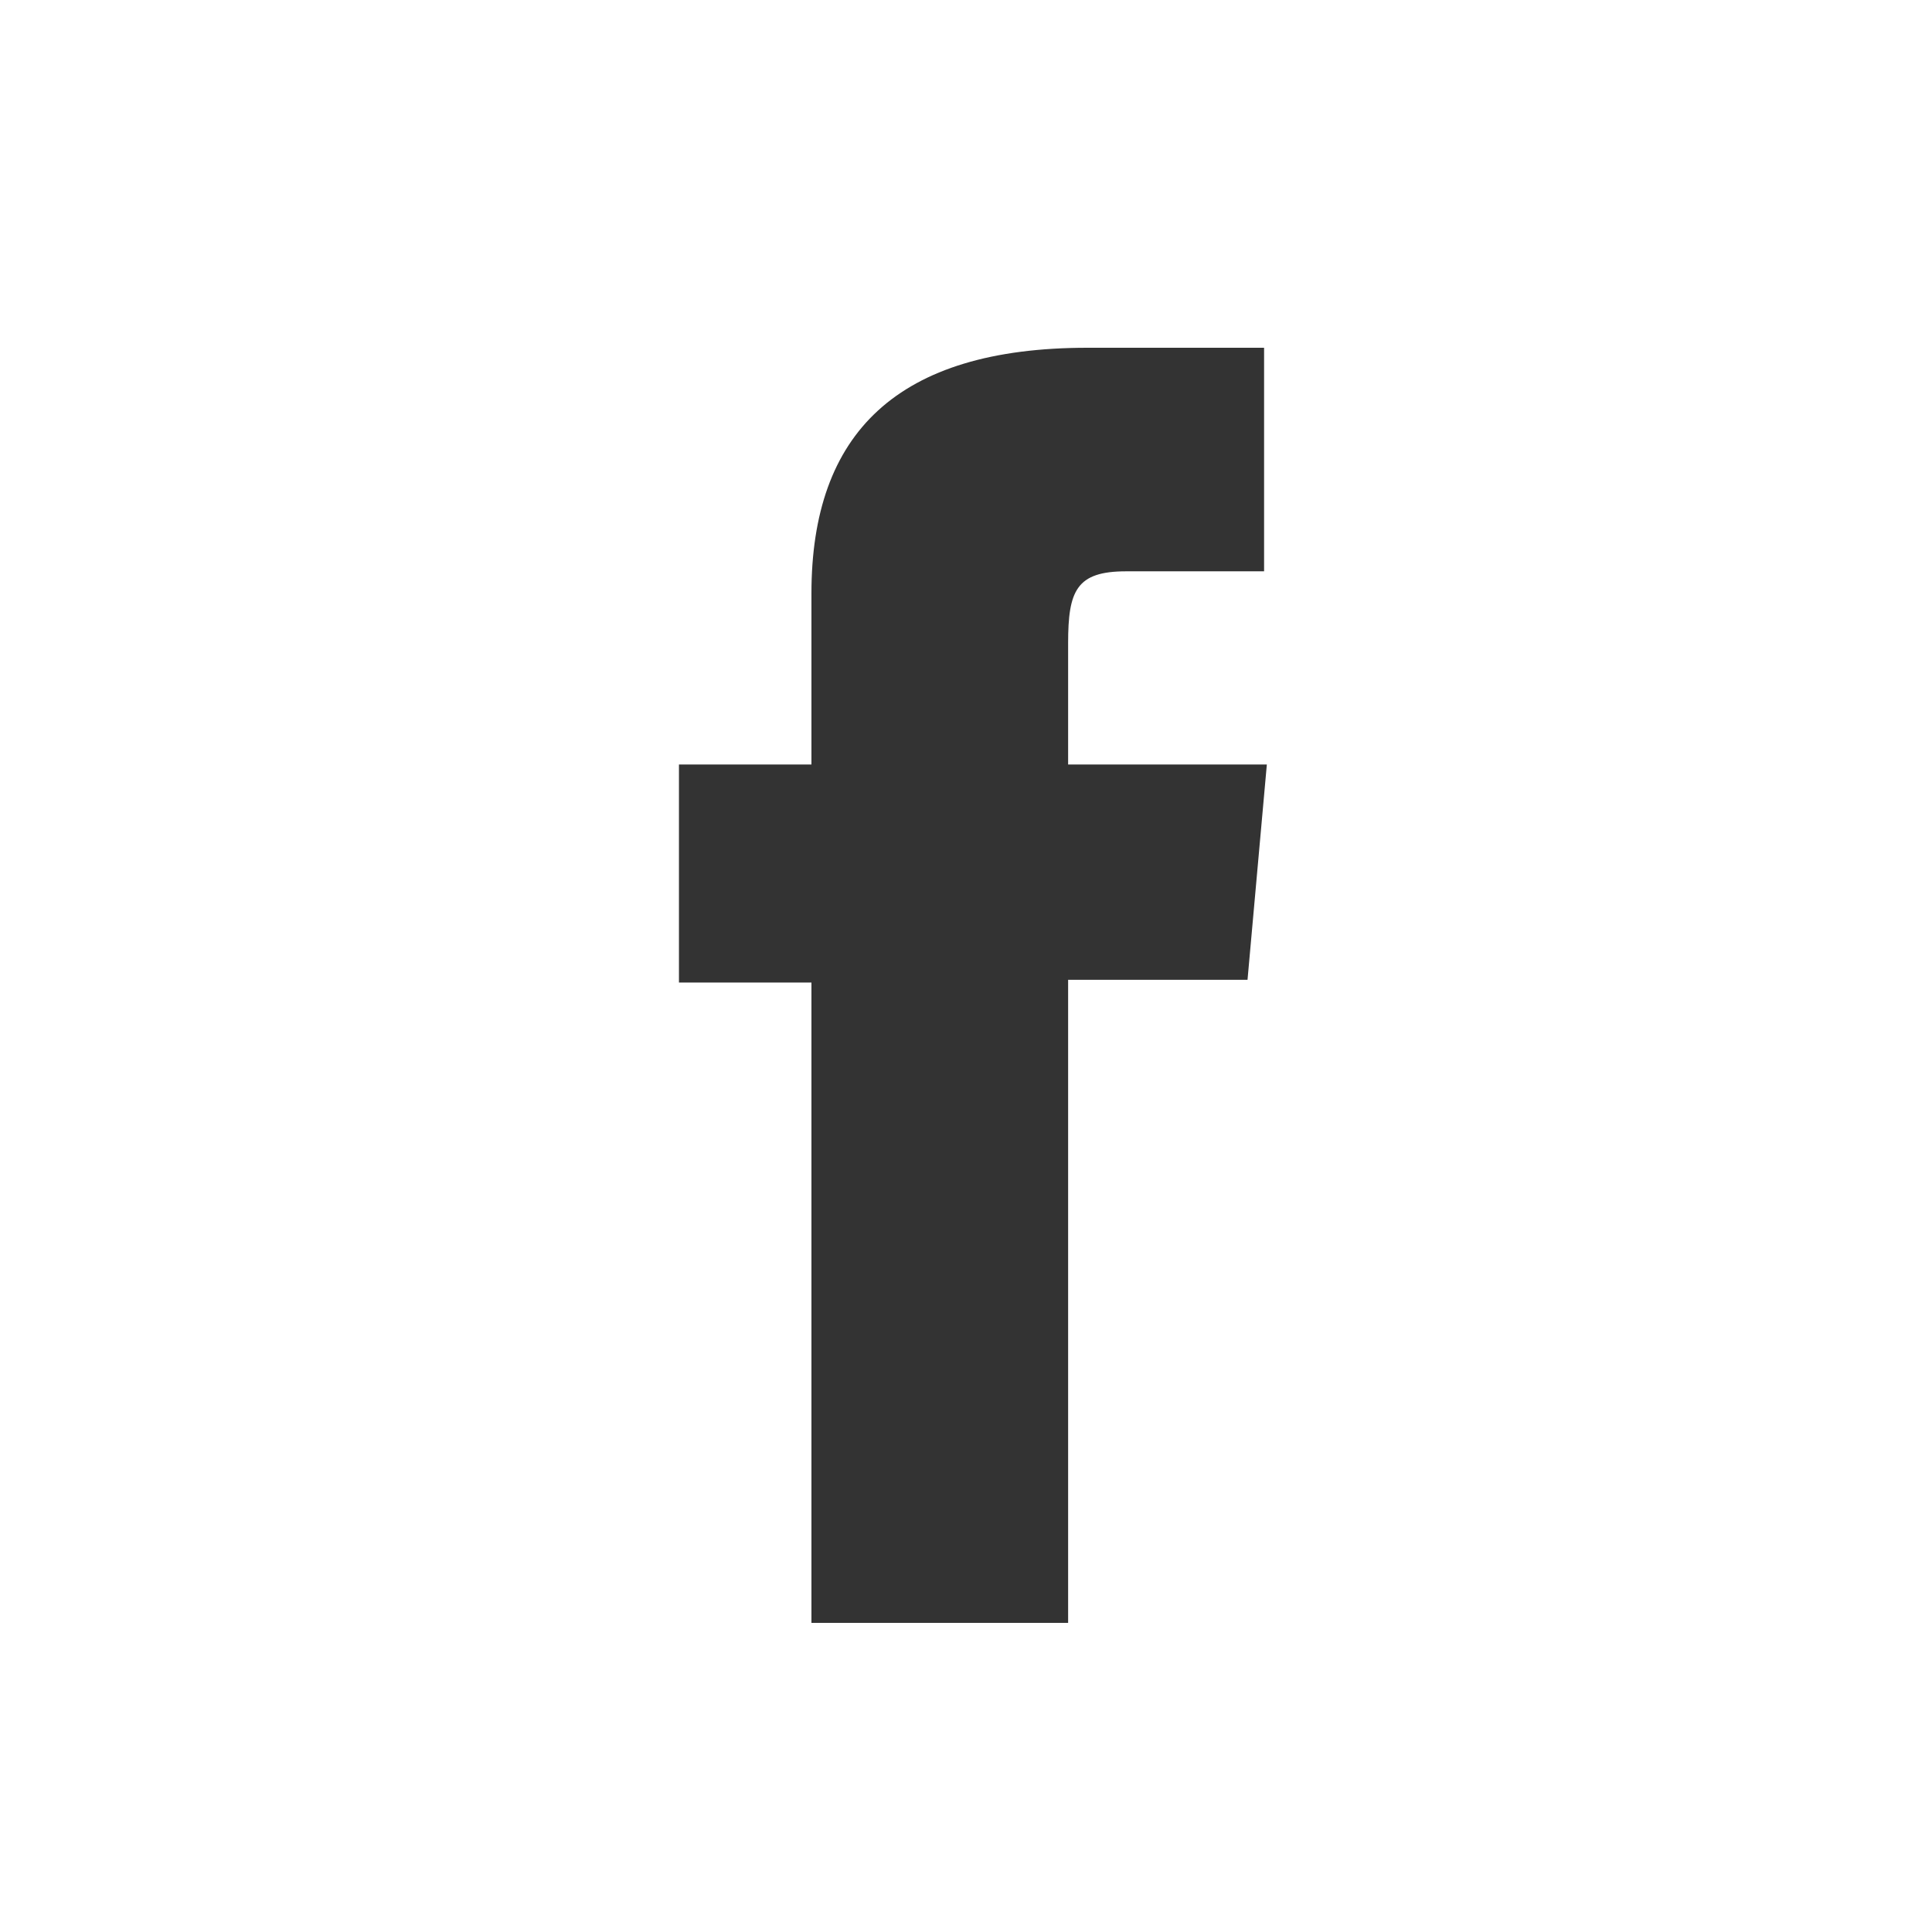<?xml version="1.0" encoding="utf-8"?>
<!-- Generator: Adobe Illustrator 18.0.0, SVG Export Plug-In . SVG Version: 6.00 Build 0)  -->
<!DOCTYPE svg PUBLIC "-//W3C//DTD SVG 1.1//EN" "http://www.w3.org/Graphics/SVG/1.1/DTD/svg11.dtd">
<svg version="1.1" id="Слой_1" xmlns="http://www.w3.org/2000/svg" xmlns:xlink="http://www.w3.org/1999/xlink" x="0px" y="0px"
	 viewBox="0 0 70 70" enable-background="new 0 0 70 70" xml:space="preserve">
<rect x="0" y="0" width="70" height="70" fill="#333333" stroke="none"/>
<path fill="#FFFFFF" d="M71.1-0.6h-72v72.1h72V-0.6z M29.4,58.8V35.6h-4.8v-7.9h4.8c0,0,0-1.1,0-6.2c0-5.8,3.1-8.9,10-8.9
	c1.1,0,6.4,0,6.4,0v8.1c0,0-3.6,0-5,0c-1.8,0-2.1,0.7-2.1,2.6c0,1.5,0,4.4,0,4.4h7.2l-0.7,7.8h-6.5v23.3H29.4z"/>
<path display="none" fill="#FFFFFF" d="M71.3-0.1h-72V72h72V-0.1z M29.8,54.6c-4.7,0-9.1-1.4-12.8-3.8c4.4,0.5,8.9-0.7,12.4-3.5
	c-3.7-0.1-6.7-2.5-7.8-5.8c1.3,0.3,2.6,0.2,3.8-0.1c-4-0.8-6.8-4.4-6.7-8.3c1.1,0.6,2.4,1,3.8,1c-3.7-2.5-4.8-7.4-2.6-11.1
	c4.1,5.1,10.3,8.4,17.2,8.7c-1.2-5.2,2.7-10.3,8.1-10.3c2.4,0,4.6,1,6.1,2.6c1.9-0.4,3.7-1.1,5.3-2c-0.6,2-1.9,3.6-3.7,4.6
	c1.7-0.2,3.3-0.7,4.8-1.3c-1.1,1.7-2.5,3.1-4.2,4.3C54,41.5,45.3,54.6,29.8,54.6z"/>
<g display="none">
	<path fill="#FFFFFF" d="M-0.9-0.1V72H35h36.1V-0.1H-0.9z M42.9,28.9c-1.9-1.9-4.5-3.1-7.4-3.1c-2.9,0-5.5,1.2-7.4,3.1H15.3v-5.3
		c0-2.7,1.3-5.1,3.4-6.5v8.6h1.6v-9.5c0.4-0.1,0.8-0.3,1.2-0.4v9.9h1.6V15.7c0.1,0,0.1,0,0.2,0h0.9v10.1h1.6V15.7h21.9
		c4.4,0,8,3.6,8,8h0v5.3H42.9z M43.5,36.2c0,4.4-3.6,8-8,8c-4.4,0-8-3.6-8-8c0-2.4,1.1-4.5,2.7-6c0.6-0.5,1.2-0.9,2-1.3
		c1-0.5,2.1-0.7,3.3-0.7c1.2,0,2.3,0.3,3.3,0.7c0.7,0.3,1.4,0.8,2,1.3C42.5,31.7,43.5,33.8,43.5,36.2z M23.3,56.3c-4.4,0-8-3.6-8-8
		V30.2h11.8c-1.2,1.7-1.9,3.8-1.9,6c0,5.7,4.6,10.4,10.4,10.4c5.7,0,10.4-4.6,10.4-10.4c0-2.2-0.7-4.3-1.9-6h11.8v18.2
		c0,4.4-3.6,8-8,8H23.3z"/>
</g>
<g display="none">
	<path display="inline" fill="#FFFFFF" d="M71.3,0.2h-72v72.1h72V0.2z M15.8,52.7V38.8c0-3,2.5-5.5,5.5-5.5h28.3
		c3,0,5.5,2.5,5.5,5.5v13.9c0,3-2.5,5.5-5.5,5.5H21.3C18.3,58.2,15.8,55.7,15.8,52.7z M21.6,12.8h2.7l1.9,7l1.7-7h2.7l-3.2,10.4v7.1
		h-2.7v-7.1L21.6,12.8z M42.6,28.1c0.5,0,1.1-0.6,1.4-1v-9.8h2.4v12.9H44v-1.4c-1,1.2-2.1,1.6-2.8,1.6c-1.3,0-1.7-1-1.7-2.3V17.4H42
		v9.9C42,27.8,42.1,28.1,42.6,28.1z M34.1,17.3c2,0,3.5,1.5,3.5,3.5v6.3c0,2.2-1.5,3.5-3.5,3.5c-2.3,0-3.5-1.2-3.5-3.5v-6.3
		C30.6,18.7,32,17.3,34.1,17.3z"/>
	<path display="inline" fill="#FFFFFF" d="M40.9,41.6c-0.8,0-1.5,0.5-2,1.2v-5.4h-2.3v16.7h2.3v-0.9c0.6,0.8,1.3,1.1,2.2,1.1
		c1.5,0,2.1-1.2,2.1-2.7v-6.8C43.1,43,42.6,41.6,40.9,41.6z M40.8,51.2c0,0.4-0.1,0.7-0.2,0.8c-0.3,0.3-0.8,0.3-1.2,0.1
		c-0.2-0.1-0.4-0.2-0.5-0.4V44c0.2-0.2,0.3-0.3,0.5-0.4c0.4-0.2,0.9-0.2,1.2,0.2c0.2,0.2,0.2,0.5,0.2,0.9V51.2z"/>
	<path display="inline" fill="#FFFFFF" d="M32,51.1c-0.3,0.4-0.9,0.9-1.3,0.9c-0.5,0-0.6-0.3-0.6-0.8v-9.4h-2.3V52
		c0,2.5,1.7,2.5,2.9,1.8c0.5-0.3,0.9-0.6,1.3-1.1v1.4h2.3V41.7H32V51.1z"/>
	<polygon display="inline" fill="#FFFFFF" points="27.8,37.4 19.9,37.4 19.9,39.8 22.5,39.8 22.5,54.1 25.1,54.1 25.1,39.8 
		27.8,39.8 	"/>
	<path display="inline" fill="#FFFFFF" d="M51.6,50.6v-0.9h-2.4v0.9c0,1.1-0.1,1.7-1,1.7c-0.9,0-1-0.8-1-1.7v-2.3h4.4v-3.1
		c0-2.2-1.1-3.6-3.3-3.6c-2.1,0-3.5,1.5-3.5,3.6v5.5c0,2.2,1.1,3.8,3.3,3.8C50.6,54.4,51.6,53,51.6,50.6z M47.2,45
		c0-0.8,0.2-1.4,1-1.4c0.8,0,1,0.6,1,1.4v1.2h-2V45z"/>
	<path display="inline" fill="#FFFFFF" d="M34.1,28.2c0.6,0,1-0.5,1-1.2v-6c0-0.7-0.3-1.2-1.1-1.2c-0.7,0-1,0.5-1,1.2v6
		C33,27.6,33.4,28.2,34.1,28.2z"/>
</g>
<path display="none" fill-rule="evenodd" clip-rule="evenodd" fill="#FFFFFF" d="M0-0.1V72h72V-0.1H0z M57.8,51.1l-7,0.1
	c0,0-1.5,0.3-3.5-1.1c-2.6-1.8-5.1-6.4-7-5.8c-1.9,0.6-1.9,4.8-1.9,4.8s0,0.9-0.4,1.4c-0.5,0.5-1.4,0.6-1.4,0.6h-3.1
	c0,0-6.9,0.4-12.9-5.9C14.1,38.3,8.3,24.7,8.3,24.7s-0.3-0.9,0-1.3c0.4-0.5,1.5-0.5,1.5-0.5l7.4,0c0,0,0.7,0.1,1.2,0.5
	c0.4,0.3,0.6,0.9,0.6,0.9s1.2,3,2.8,5.8c3.1,5.4,4.6,6.5,5.6,6c1.5-0.8,1.1-7.6,1.1-7.6s0-2.5-0.8-3.5c-0.6-0.8-1.8-1.1-2.3-1.2
	c-0.4-0.1,0.3-1,1.2-1.5c1.3-0.7,3.7-0.7,6.5-0.7c2.2,0,2.8,0.2,3.7,0.4c2.6,0.6,1.7,3,1.7,8.7c0,1.8-0.3,4.4,1,5.3
	c0.6,0.4,2,0.1,5.4-5.9c1.7-2.8,2.9-6.1,2.9-6.1s0.3-0.6,0.7-0.8c0.4-0.3,1-0.2,1-0.2l7.8,0c0,0,2.4-0.3,2.7,0.8
	c0.4,1.1-0.9,3.7-4.1,8c-5.3,7-5.8,6.3-1.5,10.4c4.2,3.9,5,5.7,5.2,6C61.5,50.9,57.8,51.1,57.8,51.1z"/>
</svg>
